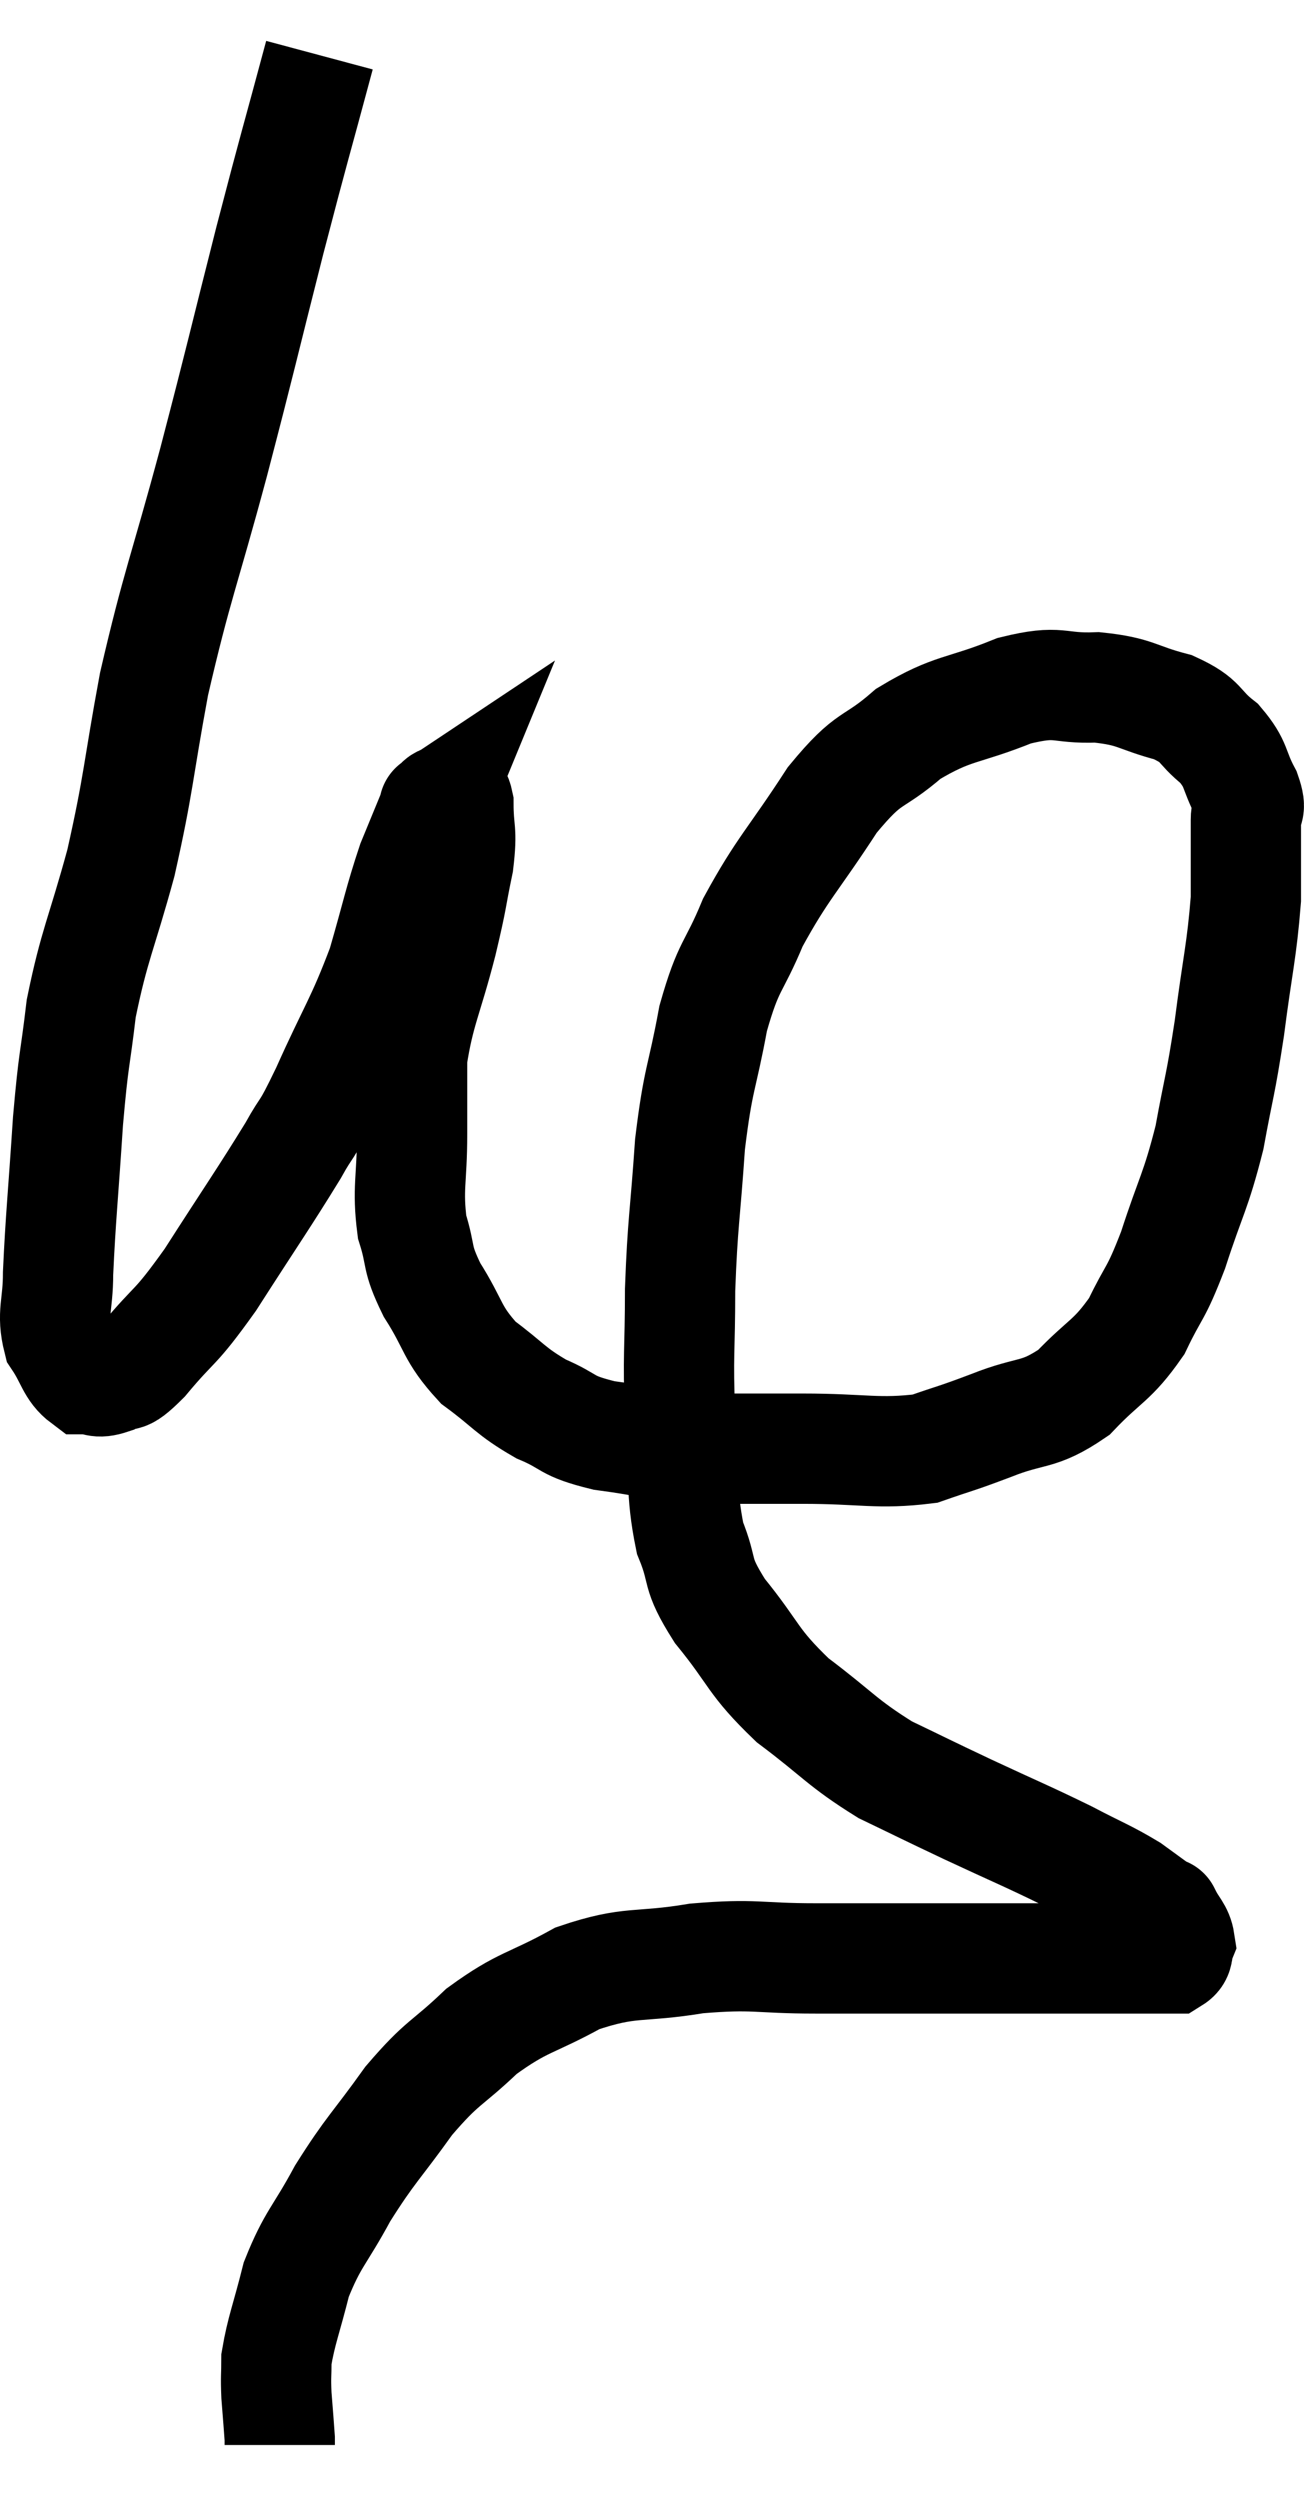 <svg xmlns="http://www.w3.org/2000/svg" viewBox="9.027 2.24 23.647 45.32" width="23.647" height="45.32"><path d="M 14.82 3.24 C 14.37 4.92, 14.4 4.755, 13.92 6.6 C 13.41 8.61, 13.425 8.61, 12.9 10.62 C 12.36 12.63, 12.24 12.825, 11.82 14.64 C 11.52 16.26, 11.55 16.41, 11.22 17.88 C 10.86 19.2, 10.74 19.35, 10.5 20.52 C 10.38 21.54, 10.365 21.36, 10.26 22.56 C 10.17 23.94, 10.125 24.33, 10.08 25.32 C 10.08 25.92, 9.96 26.04, 10.08 26.52 C 10.32 26.88, 10.32 27.06, 10.56 27.24 C 10.8 27.24, 10.77 27.33, 11.04 27.24 C 11.34 27.06, 11.19 27.33, 11.64 26.88 C 12.24 26.16, 12.165 26.385, 12.84 25.44 C 13.59 24.27, 13.815 23.955, 14.34 23.1 C 14.64 22.56, 14.535 22.86, 14.94 22.02 C 15.45 20.88, 15.57 20.775, 15.96 19.74 C 16.23 18.81, 16.26 18.6, 16.5 17.88 C 16.71 17.37, 16.815 17.115, 16.92 16.86 C 16.92 16.86, 16.875 16.89, 16.92 16.86 C 17.01 16.8, 16.995 16.755, 17.1 16.74 C 17.22 16.77, 17.28 16.515, 17.34 16.8 C 17.34 17.34, 17.415 17.25, 17.34 17.88 C 17.19 18.6, 17.25 18.435, 17.04 19.32 C 16.77 20.37, 16.635 20.55, 16.5 21.42 C 16.5 22.11, 16.5 22.035, 16.5 22.8 C 16.5 23.64, 16.41 23.775, 16.5 24.48 C 16.68 25.05, 16.56 25.005, 16.86 25.62 C 17.28 26.28, 17.205 26.4, 17.7 26.94 C 18.27 27.36, 18.27 27.45, 18.84 27.78 C 19.41 28.02, 19.245 28.08, 19.98 28.26 C 20.88 28.38, 20.88 28.44, 21.78 28.5 C 22.68 28.5, 22.575 28.5, 23.58 28.5 C 24.69 28.5, 24.945 28.605, 25.8 28.5 C 26.4 28.29, 26.325 28.335, 27 28.08 C 27.75 27.78, 27.84 27.93, 28.5 27.48 C 29.07 26.88, 29.19 26.925, 29.64 26.28 C 29.97 25.59, 29.97 25.755, 30.3 24.9 C 30.63 23.88, 30.705 23.865, 30.96 22.86 C 31.14 21.87, 31.155 21.96, 31.32 20.88 C 31.47 19.71, 31.545 19.485, 31.62 18.54 C 31.62 17.82, 31.62 17.58, 31.62 17.1 C 31.62 16.86, 31.74 16.965, 31.62 16.62 C 31.38 16.17, 31.47 16.11, 31.14 15.72 C 30.72 15.39, 30.855 15.315, 30.3 15.06 C 29.61 14.88, 29.64 14.775, 28.92 14.7 C 28.17 14.73, 28.275 14.55, 27.42 14.76 C 26.46 15.15, 26.325 15.045, 25.5 15.54 C 24.81 16.14, 24.825 15.885, 24.12 16.74 C 23.4 17.85, 23.22 17.97, 22.68 18.96 C 22.32 19.83, 22.245 19.695, 21.96 20.7 C 21.75 21.84, 21.69 21.75, 21.54 22.98 C 21.45 24.3, 21.405 24.39, 21.36 25.62 C 21.36 26.76, 21.315 26.775, 21.36 27.9 C 21.45 29.01, 21.36 29.235, 21.54 30.12 C 21.81 30.78, 21.615 30.705, 22.08 31.44 C 22.74 32.25, 22.65 32.34, 23.4 33.06 C 24.24 33.69, 24.285 33.825, 25.08 34.32 C 25.83 34.68, 25.755 34.65, 26.58 35.04 C 27.48 35.46, 27.645 35.52, 28.38 35.88 C 28.95 36.18, 29.07 36.21, 29.52 36.48 C 29.85 36.72, 30.015 36.84, 30.18 36.96 C 30.18 36.96, 30.18 36.96, 30.18 36.96 C 30.18 36.96, 30.12 36.84, 30.18 36.96 C 30.3 37.2, 30.39 37.245, 30.42 37.44 C 30.36 37.59, 30.42 37.665, 30.3 37.74 C 30.12 37.74, 30.18 37.74, 29.94 37.74 C 29.64 37.74, 29.865 37.74, 29.34 37.74 C 28.59 37.74, 28.755 37.74, 27.84 37.74 C 26.76 37.74, 26.685 37.74, 25.68 37.74 C 24.75 37.74, 24.825 37.74, 23.82 37.74 C 22.74 37.74, 22.74 37.65, 21.66 37.74 C 20.58 37.92, 20.475 37.77, 19.5 38.1 C 18.63 38.58, 18.525 38.505, 17.76 39.06 C 17.1 39.69, 17.07 39.585, 16.44 40.32 C 15.84 41.16, 15.75 41.19, 15.24 42 C 14.82 42.78, 14.7 42.81, 14.4 43.56 C 14.22 44.28, 14.13 44.475, 14.04 45 C 14.04 45.33, 14.025 45.3, 14.04 45.66 C 14.07 46.05, 14.085 46.215, 14.1 46.44 C 14.1 46.5, 14.1 46.53, 14.1 46.56 L 14.1 46.56" fill="none" stroke="black" stroke-width="2"></path></svg>